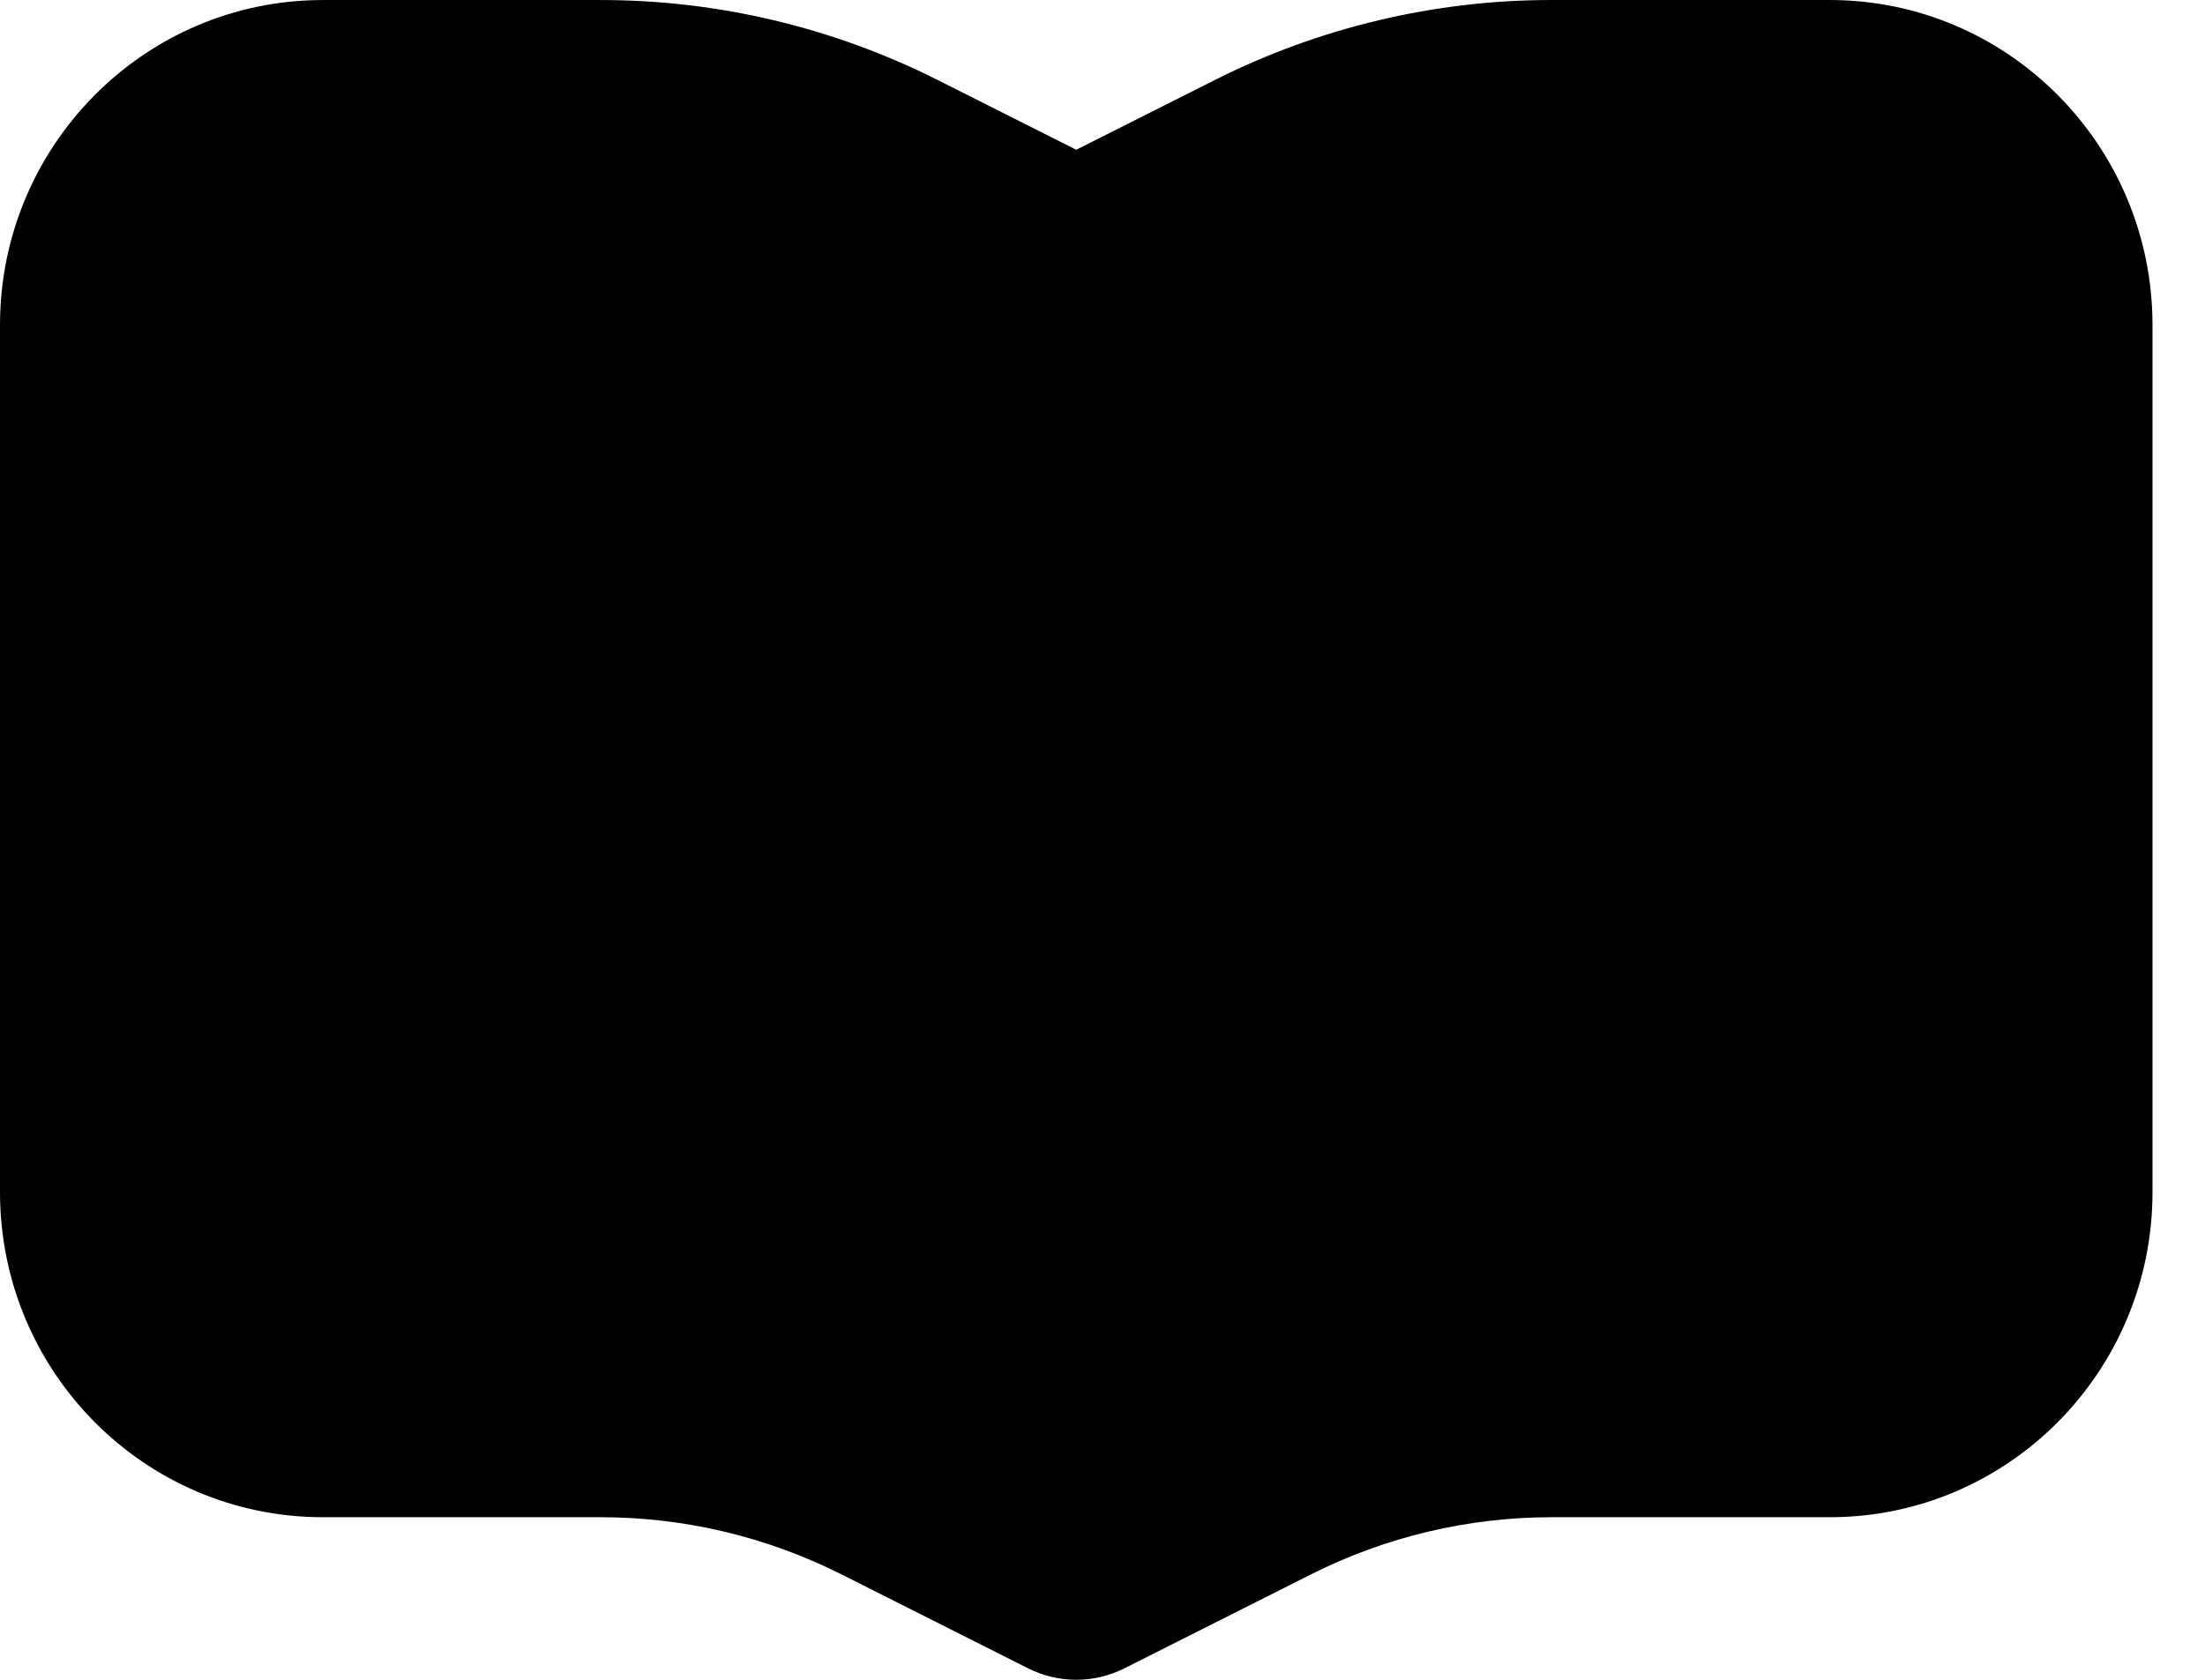 <svg viewBox="0 0 84 64" xmlns="http://www.w3.org/2000/svg">
  <path
    fill-rule="evenodd"
    clip-rule="evenodd"
    d="M41 5.706L46.273 3.051C50.258 1.045 54.652 0 59.106 0L69.7 -4.57717e-05C76.493 -0 82 5.546 82 12.387V45.419C82 52.259 76.493 57.806 69.7 57.806H59.108C55.925 57.806 52.786 58.552 49.939 59.986L42.834 63.564C41.679 64.145 40.321 64.145 39.166 63.564L32.061 59.986C29.214 58.553 26.075 57.806 22.893 57.806H12.3C5.507 57.806 0 52.261 0 45.419V12.388C0 5.547 5.507 0.001 12.3 0.001H22.893C27.349 0.001 31.742 1.045 35.727 3.051L41 5.706Z"
  />
</svg>
